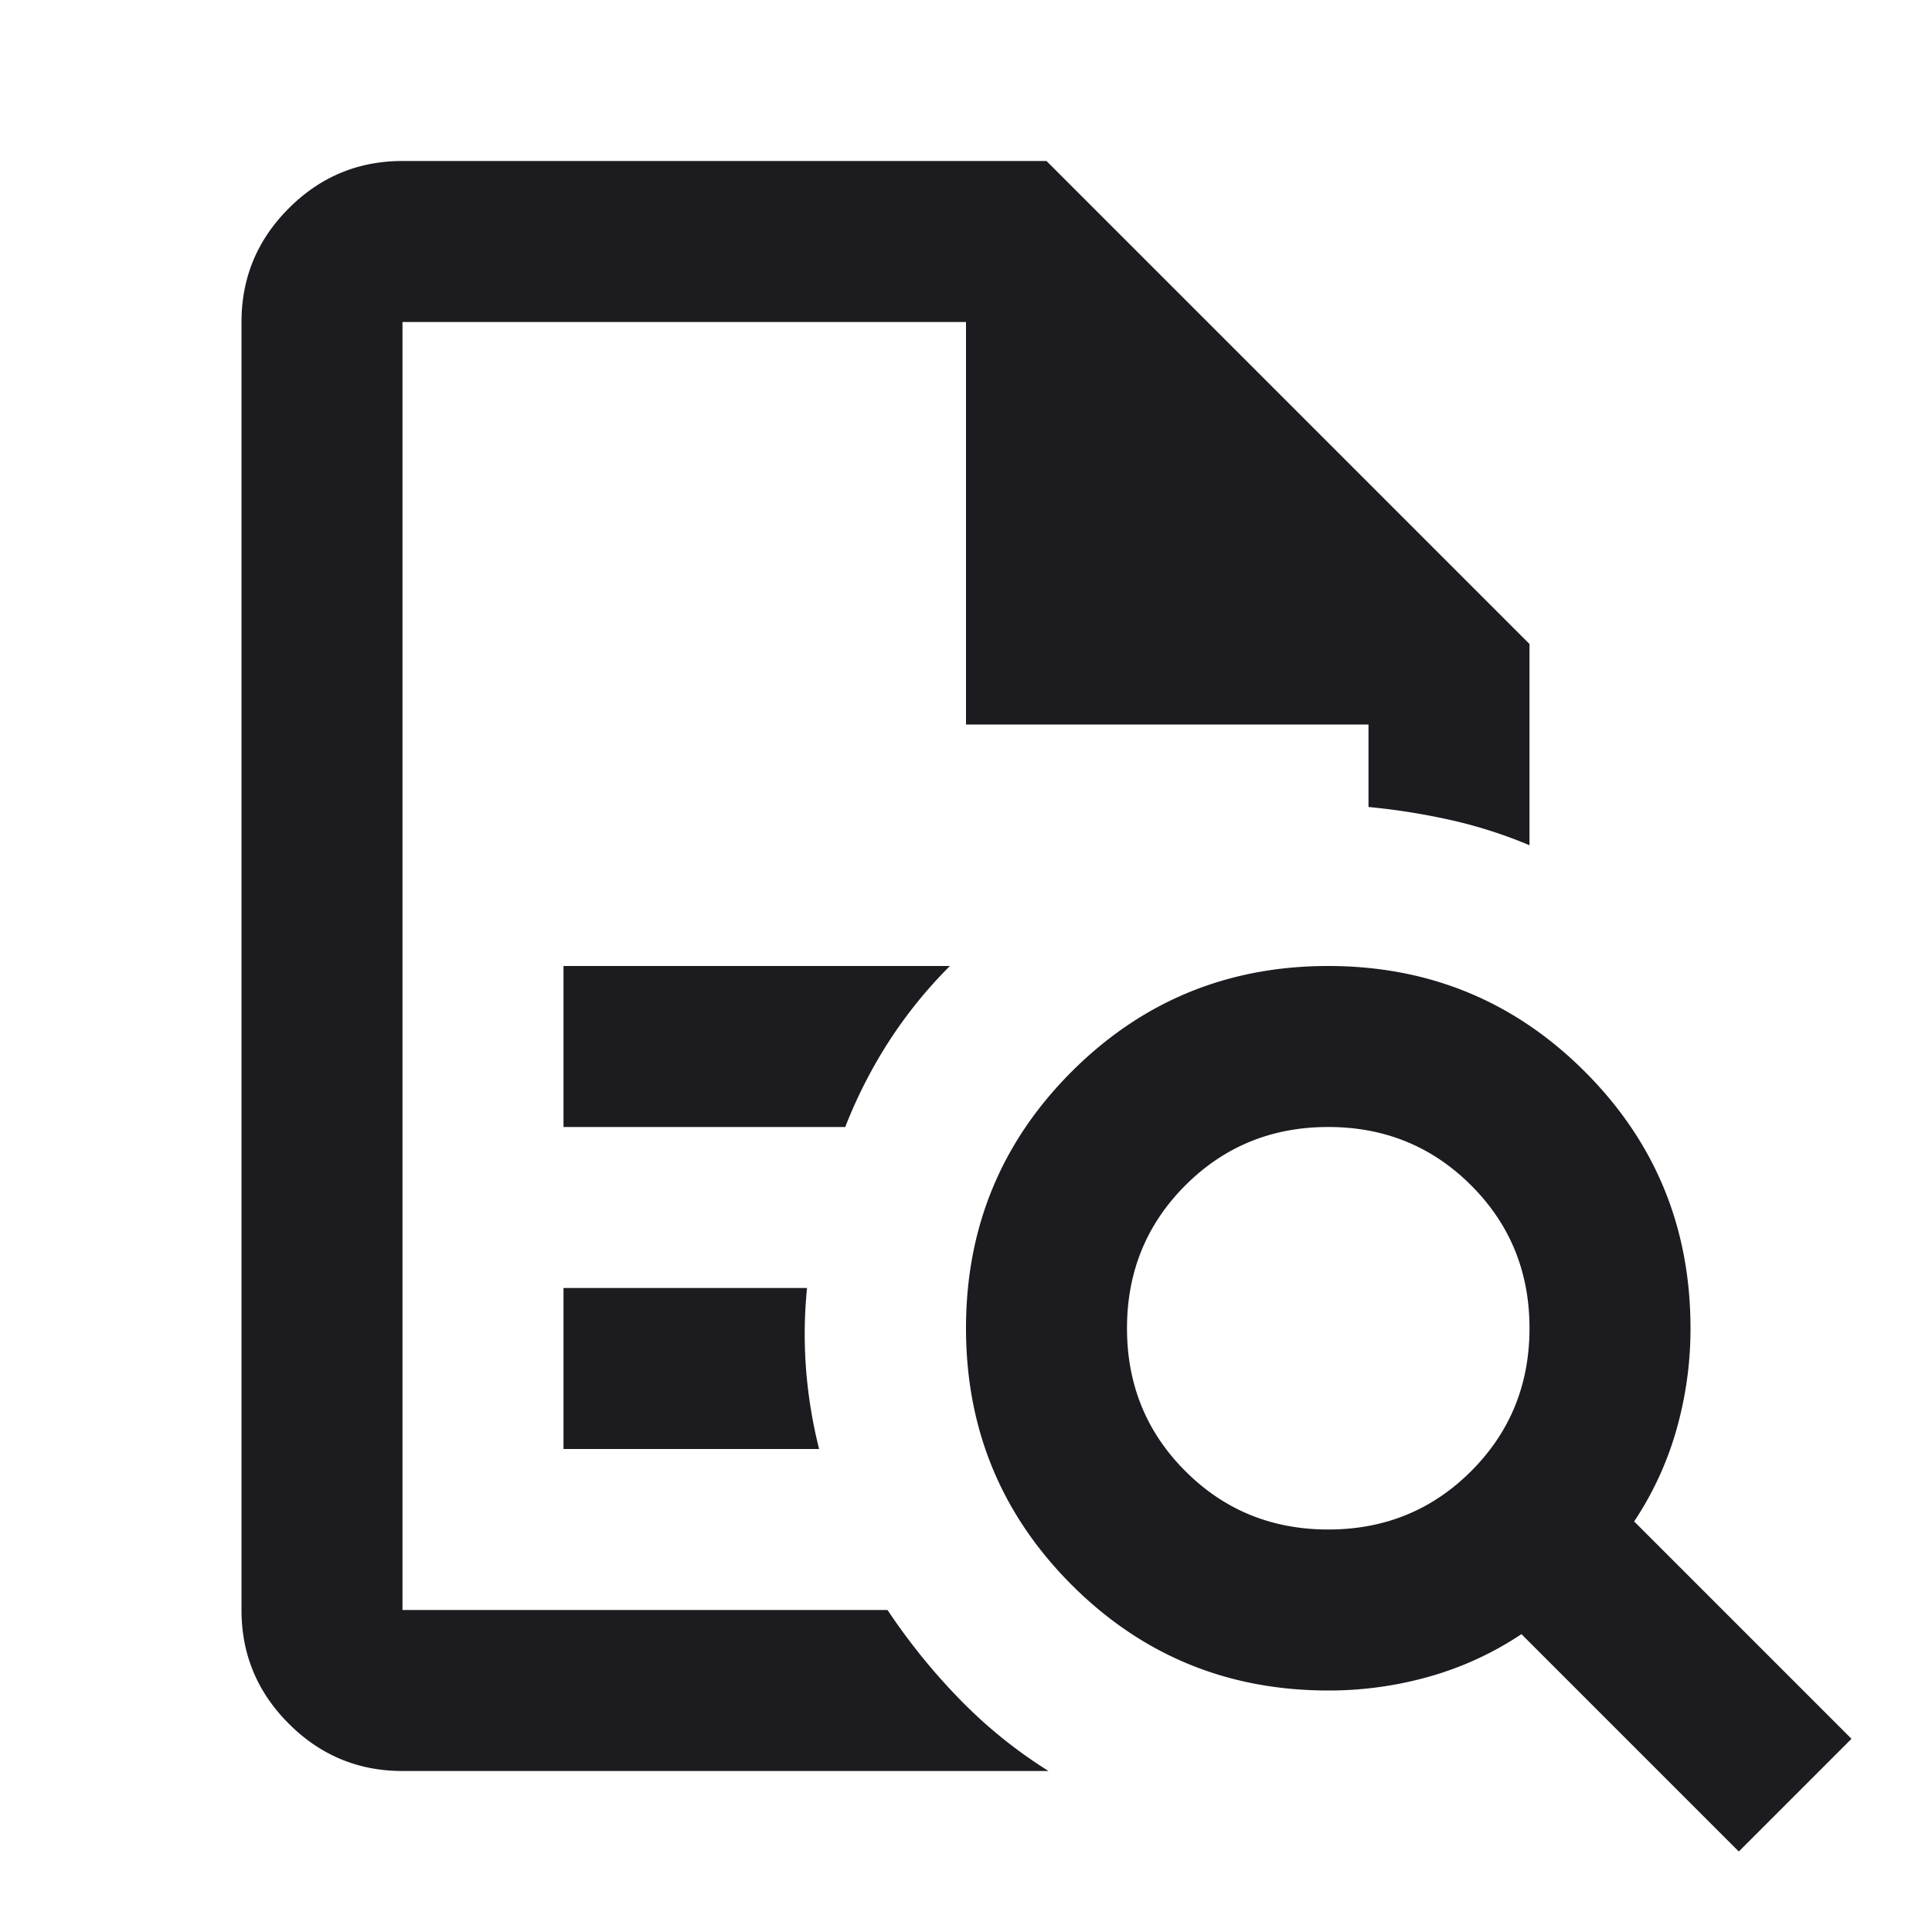 <svg xmlns="http://www.w3.org/2000/svg" width="60" height="60" fill="none" viewBox="0 0 60 60">
  <mask id="a" width="60" height="60" x="0" y="0" maskUnits="userSpaceOnUse" style="mask-type:alpha">
    <path fill="#D9D9D9" d="M0 0h60v60H0z"/>
  </mask>
  <g mask="url(#a)">
    <path fill="#1C1B1F" d="M12.5 10v15.063V25v25-40Zm5 25h8.75a14.85 14.85 0 0 1 1.375-2.688A14.234 14.234 0 0 1 29.5 30h-12v5Zm0 10h7.938a14.895 14.895 0 0 1-.407-2.5 14.33 14.33 0 0 1 .032-2.5H17.5v5Zm-5 10c-1.375 0-2.552-.49-3.531-1.469C7.989 52.552 7.5 51.375 7.5 50V10c0-1.375.49-2.552 1.469-3.531C9.948 5.489 11.125 5 12.5 5h20l15 15v6.25a14.43 14.43 0 0 0-2.438-.781 20.503 20.503 0 0 0-2.562-.407V22.5H30V10H12.5v40h15.063c.666 1 1.416 1.927 2.25 2.781A14.76 14.76 0 0 0 32.563 55H12.5Zm28.75-7.5c1.75 0 3.23-.604 4.438-1.813C46.895 44.48 47.5 43 47.5 41.25c0-1.75-.604-3.23-1.813-4.438C44.48 35.605 43 35 41.25 35c-1.75 0-3.23.604-4.438 1.813C35.605 38.02 35 39.5 35 41.25c0 1.75.604 3.23 1.813 4.438C38.02 46.895 39.5 47.5 41.25 47.5ZM54 57.5l-6.75-6.75a10.095 10.095 0 0 1-2.844 1.313 11.43 11.43 0 0 1-3.156.437c-3.125 0-5.781-1.094-7.969-3.281C31.094 47.03 30 44.375 30 41.25s1.094-5.781 3.281-7.969C35.47 31.094 38.125 30 41.25 30s5.781 1.094 7.969 3.281c2.187 2.188 3.281 4.844 3.281 7.969a11.43 11.43 0 0 1-.438 3.156 10.095 10.095 0 0 1-1.312 2.844L57.5 54 54 57.5Z"/>
  </g>
</svg>
